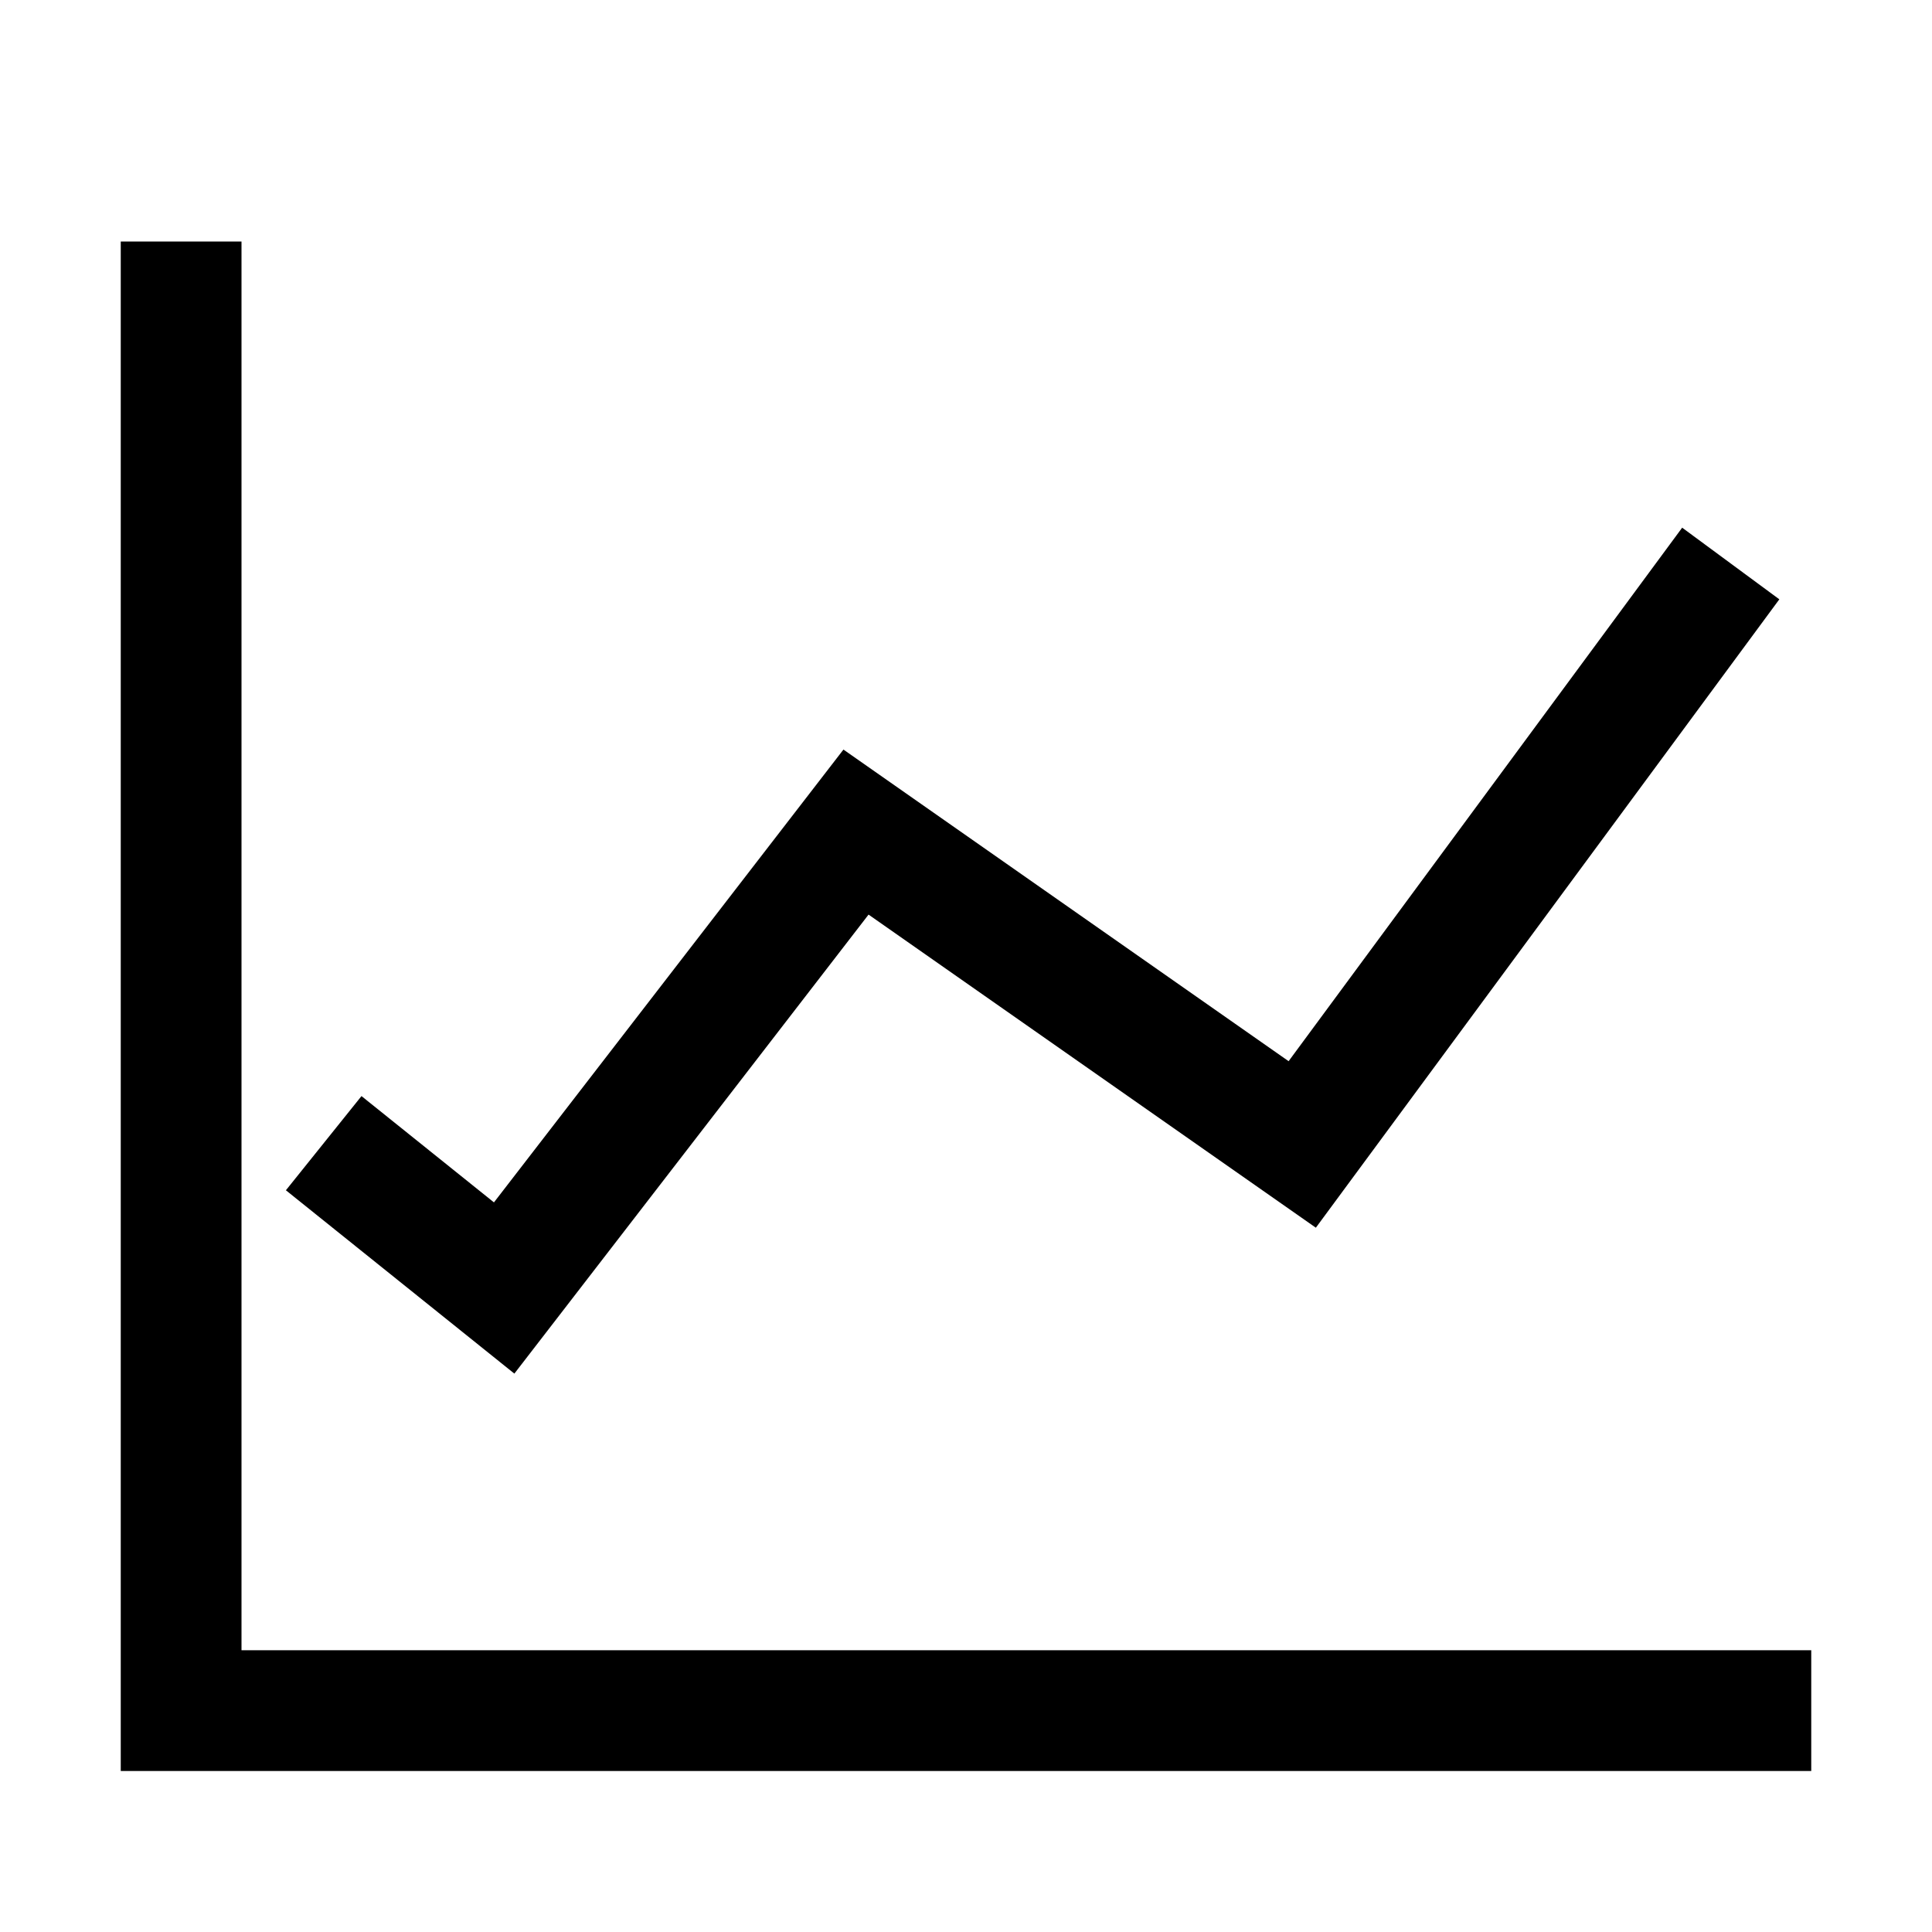 <svg viewBox="0 0 48 48" xmlns="http://www.w3.org/2000/svg" id="dsmIcon"><g id="Icon/48/linegraph" stroke-width="1" fill-rule="evenodd"><path d="M6 6v35h39v3H3V6h3zm35.793 7.11l2.414 1.78-11.515 15.612-11.113-7.779-8.8 11.404-5.676-4.555 1.878-2.34 3.291 2.641 8.683-11.25 11.06 7.742 9.778-13.255z" id="Combined-Shape"/></g></svg>